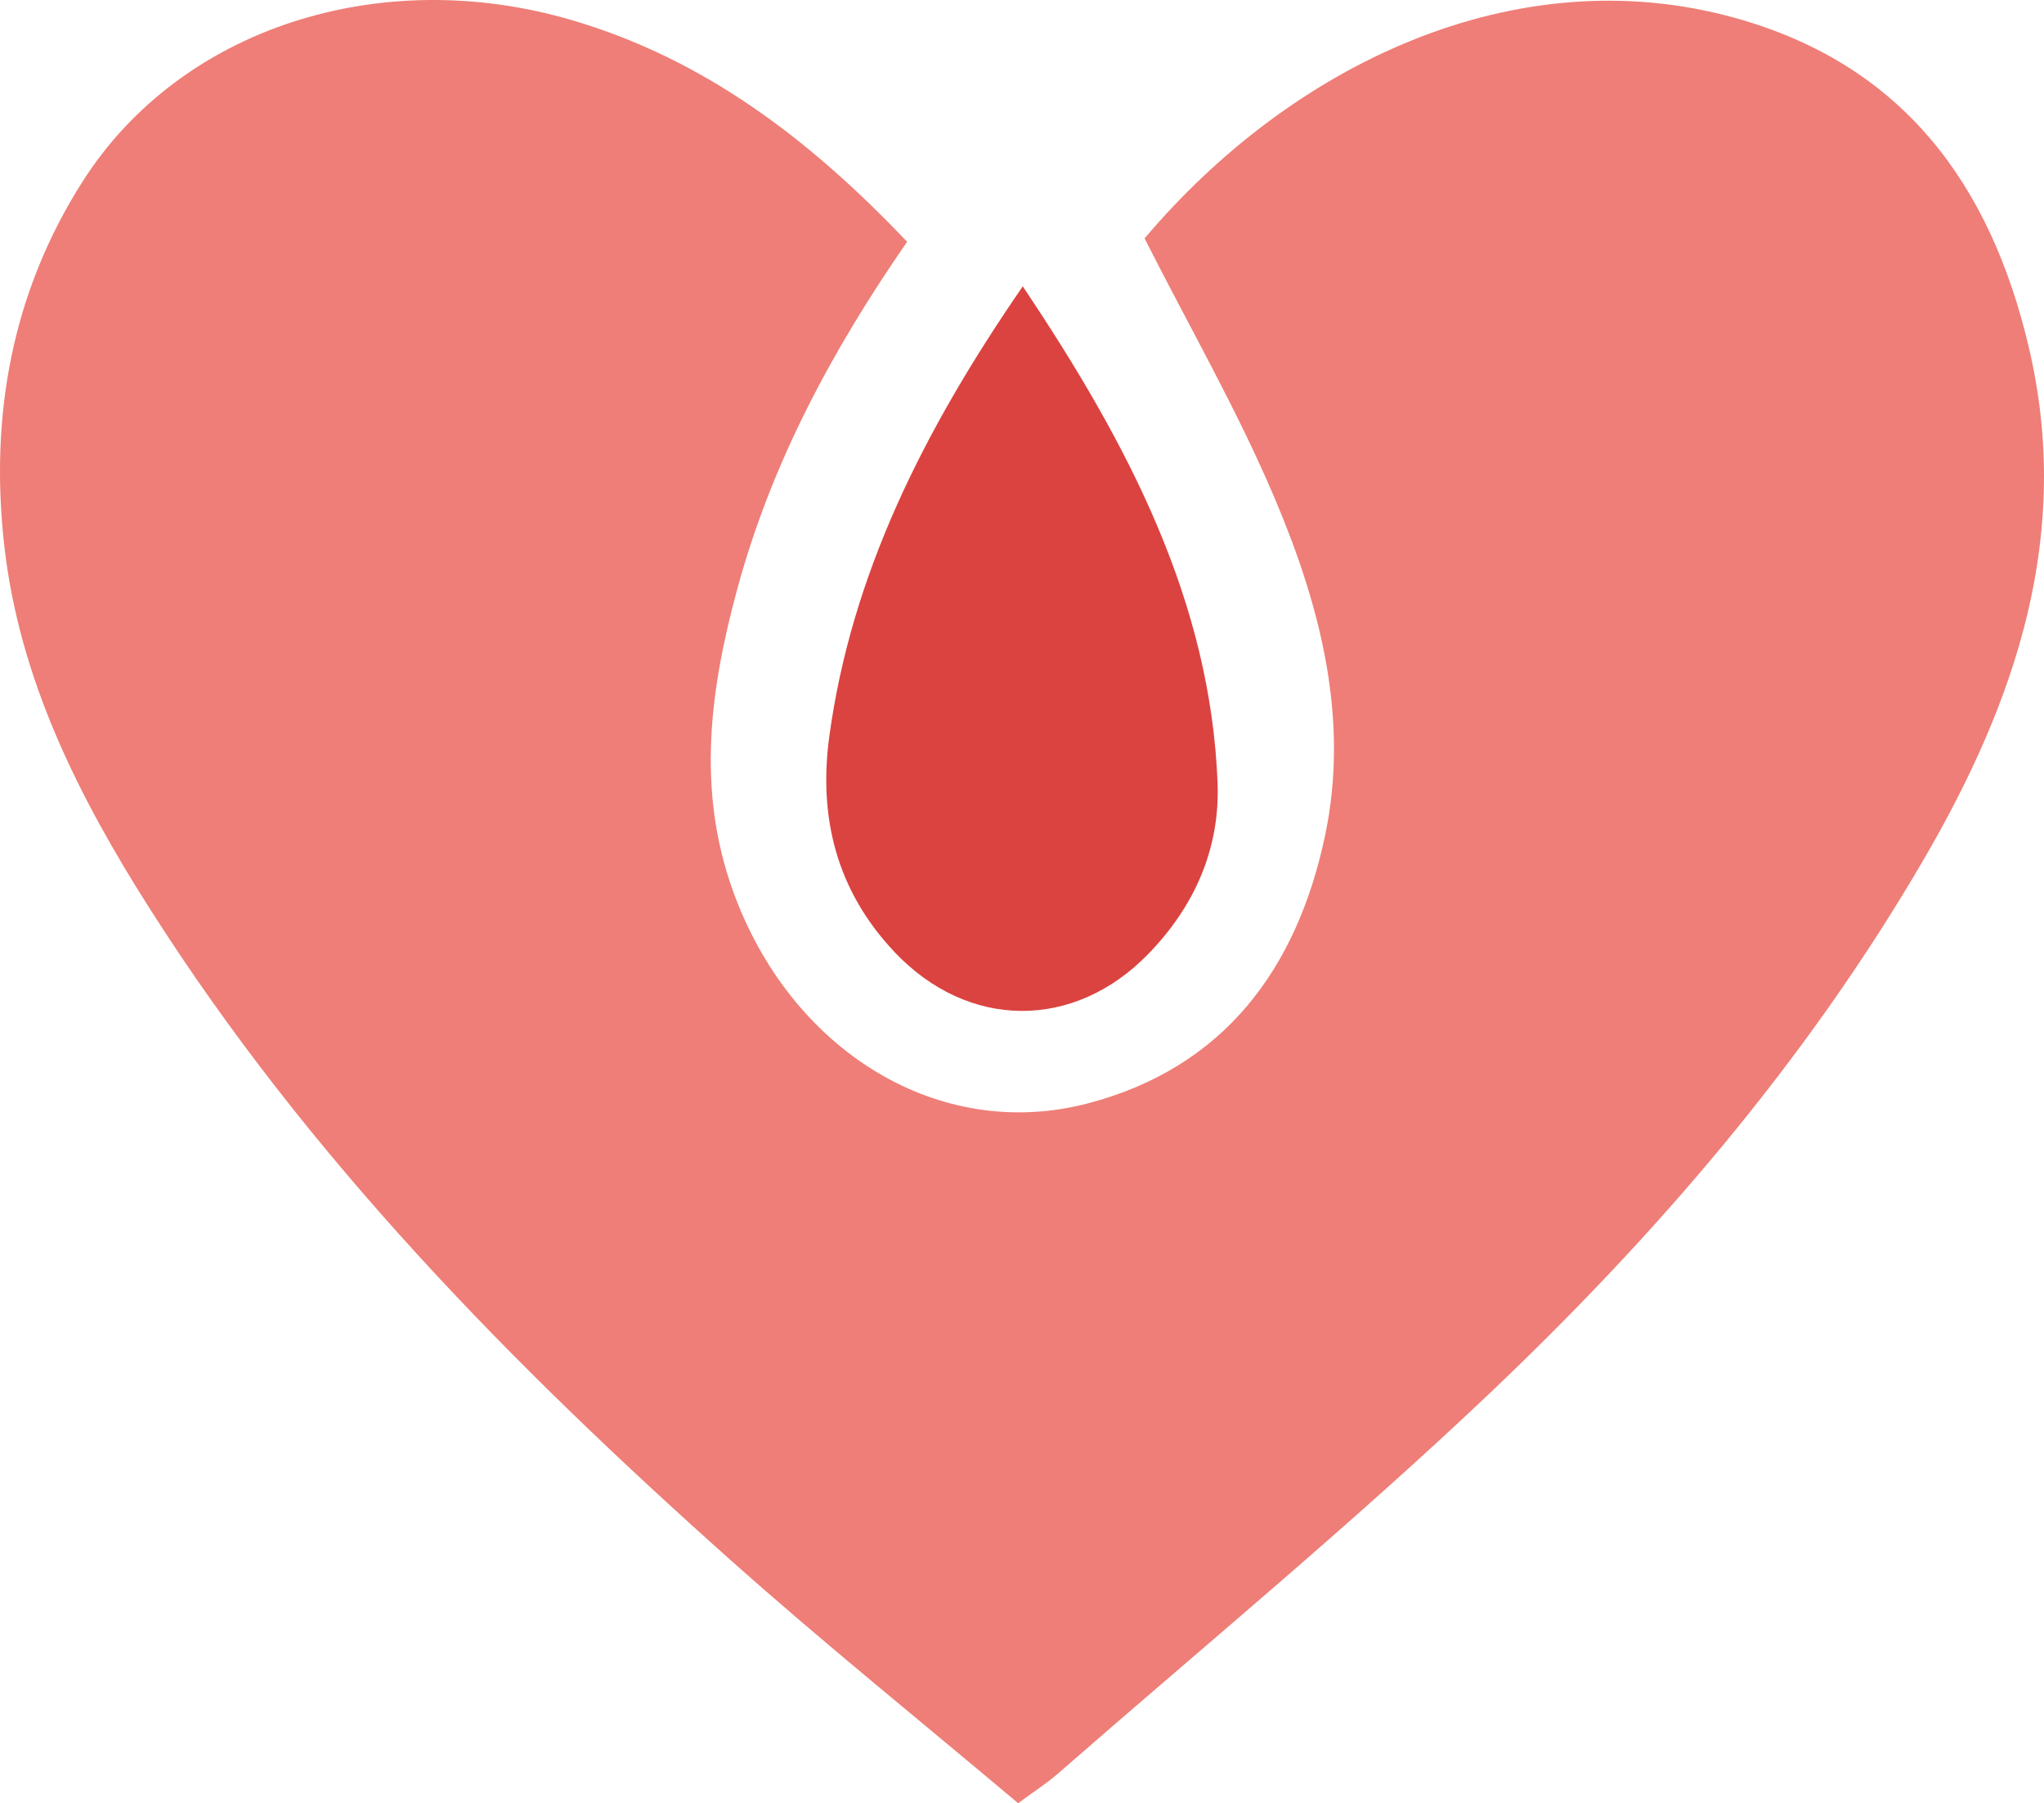 <svg version="1.1" id="图层_2_1_" x="0px" y="0px" width="186.616px" height="164.613px" viewBox="0 0 186.616 164.613" enable-background="new 0 0 186.616 164.613" xml:space="preserve" xmlns="http://www.w3.org/2000/svg" xmlns:xlink="http://www.w3.org/1999/xlink" xmlns:xml="http://www.w3.org/XML/1998/namespace">
  <path fill="#EE7E77" d="M175.641,78.448c-10.745,18.462-24.587,34.507-40.003,49.095c-12.586,11.91-25.988,22.956-39.045,34.366
	c-1.002,0.875-2.138,1.597-3.638,2.705c-8.794-7.411-17.739-14.603-26.295-22.231c-19.901-17.741-38.511-36.691-52.922-59.33
	C7.231,72.832,1.778,62.079,0.391,49.82c-1.342-11.866,0.698-23.173,7.205-33.335C16.498,2.586,34.675-3.304,52.208,1.838
	c12.151,3.563,21.79,10.952,30.613,20.235c-6.896,9.955-12.393,20.239-15.498,31.66c-2.485,9.138-3.741,18.299-0.418,27.558
	c5.241,14.602,18.773,23.001,32.395,19.442c12.427-3.247,19.08-12.255,21.656-24.345c2.271-10.659-0.374-20.911-4.46-30.627
	c-3.427-8.148-7.882-15.864-11.996-23.997c13.391-15.85,33.835-25.702,53.912-20.127c15.329,4.256,23.32,15.191,26.821,30.08
	C189.245,48.78,184.069,63.968,175.641,78.448z" class="color c1"/>
  <path fill="#DB4340" d="M81.689,86.93c6.709,7.082,16.353,7.146,23.144,0.163c4.316-4.438,6.561-9.738,6.33-15.632
	c-0.646-16.486-8.053-30.816-17.786-45.319c-9.138,13.262-15.652,26.377-17.659,41.063C74.723,74.488,76.3,81.241,81.689,86.93z" class="color c2"/>
</svg>